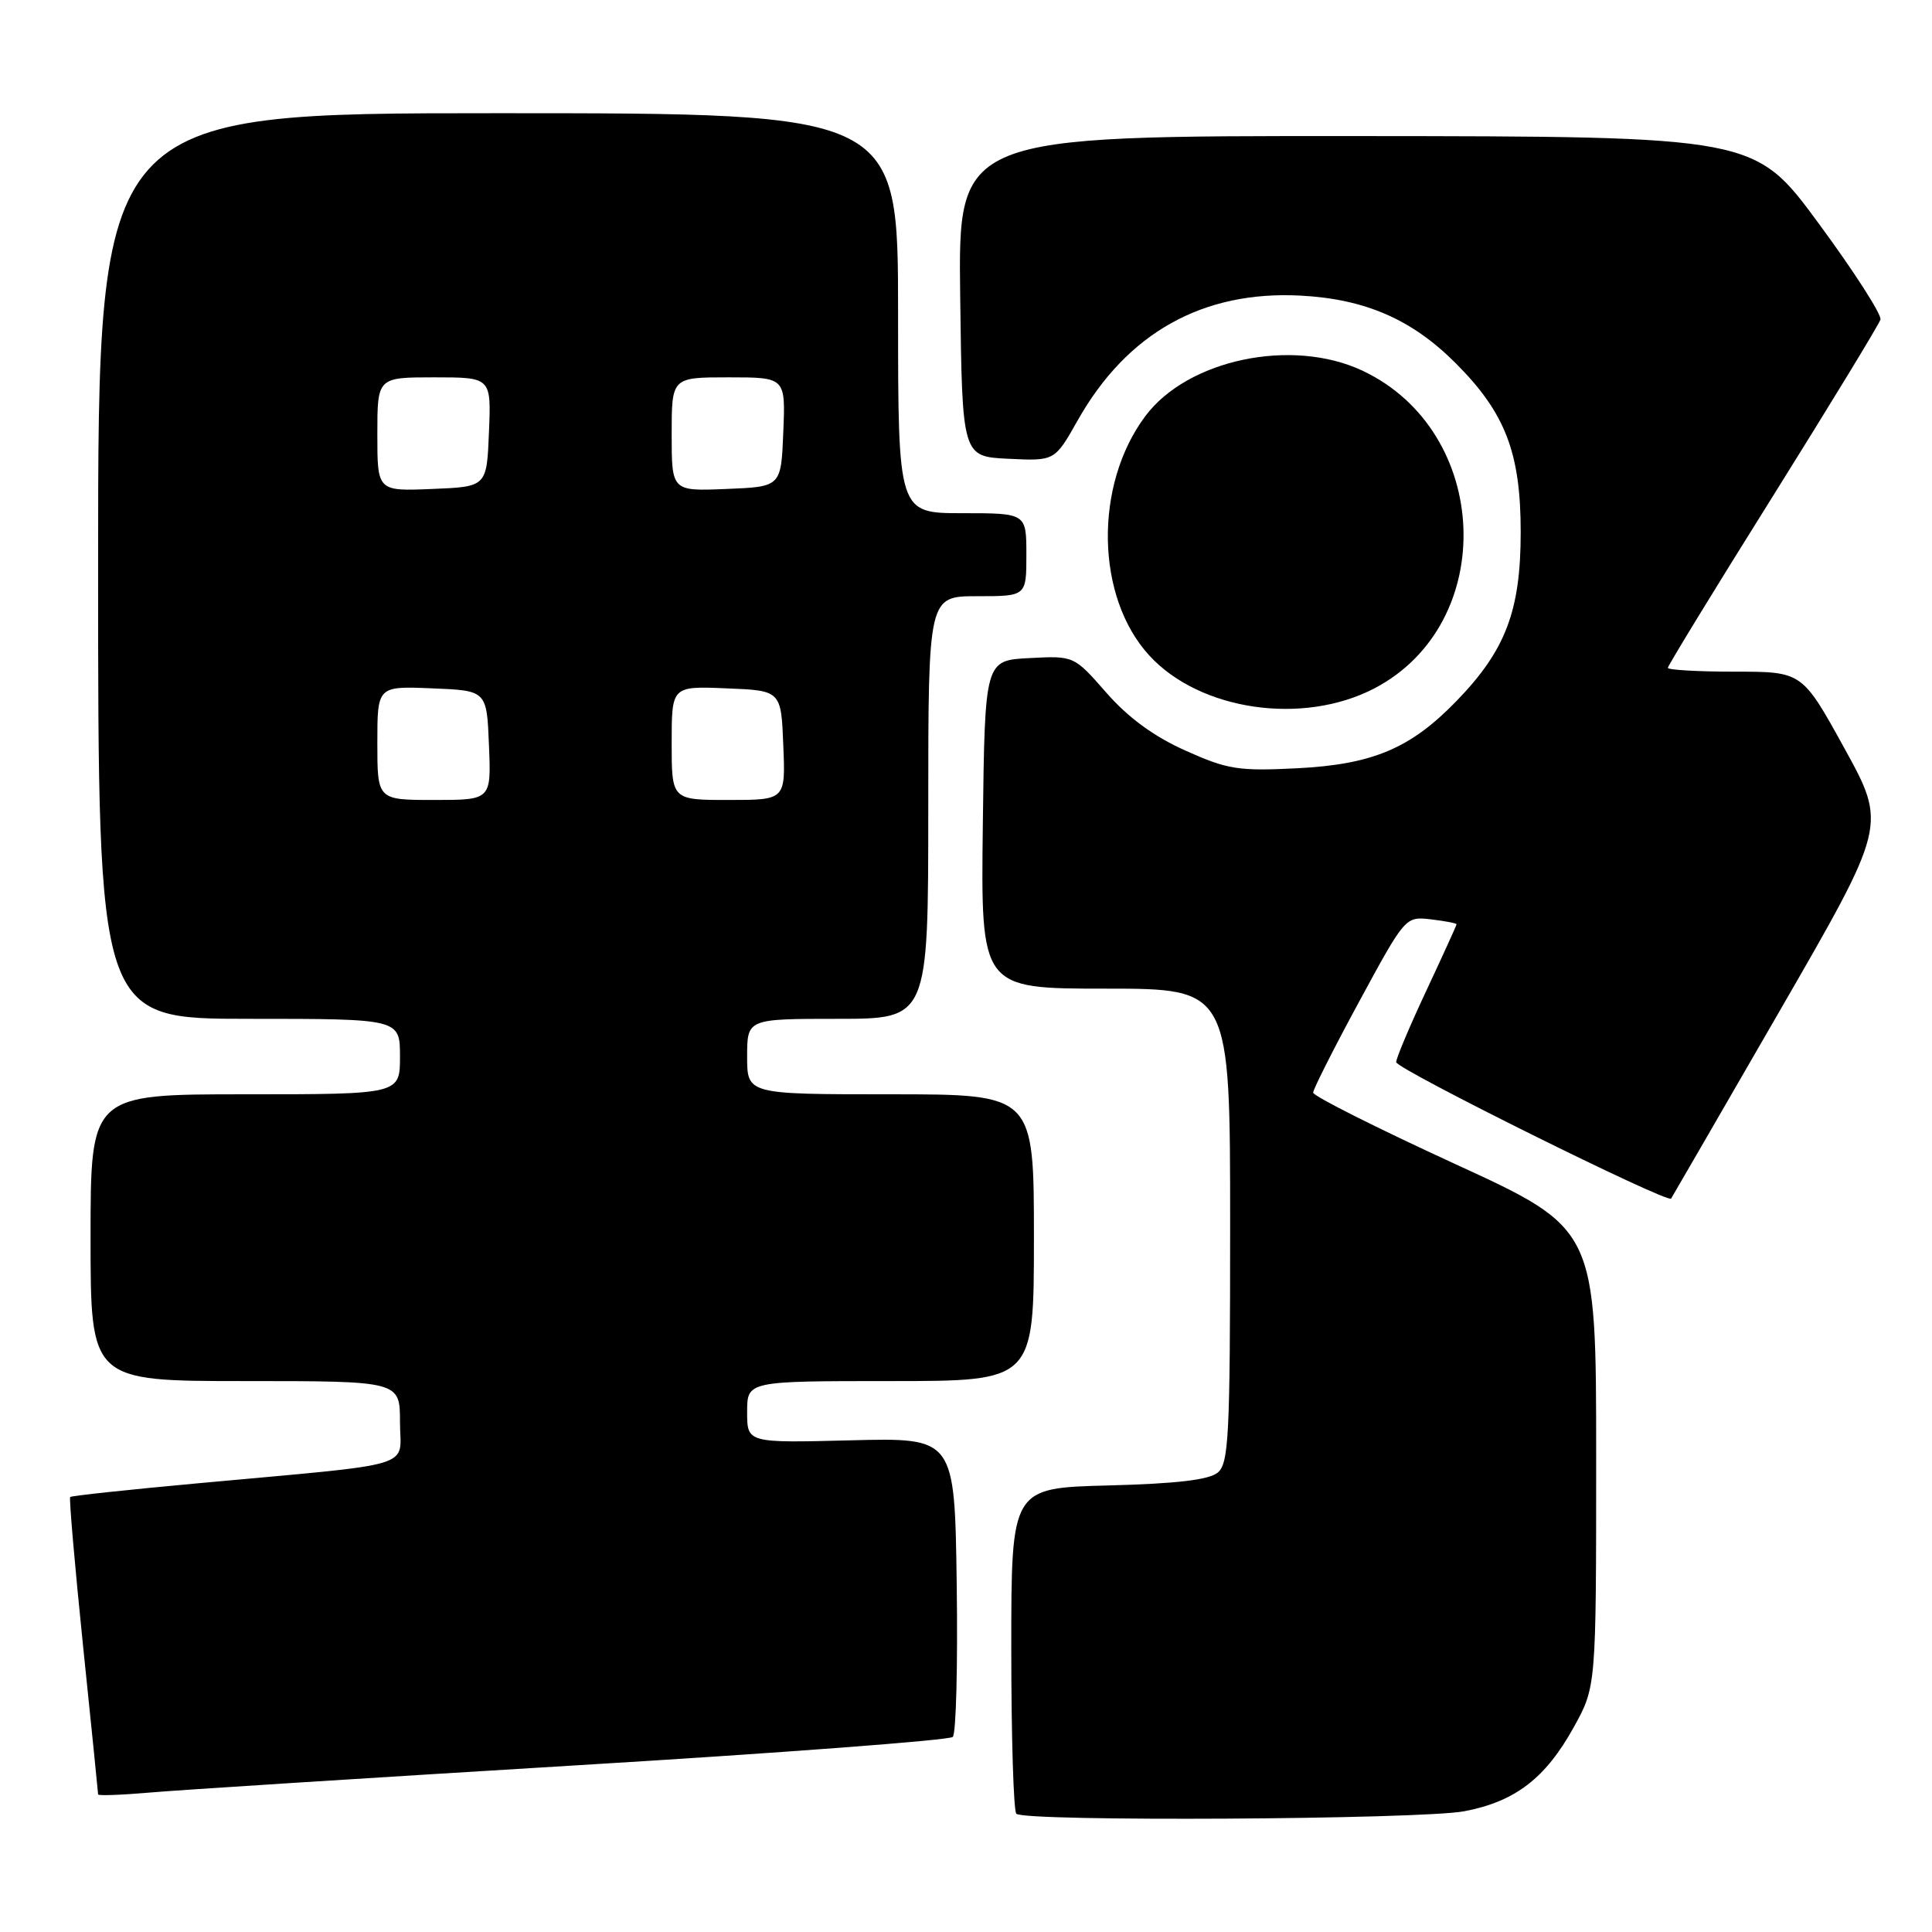 <?xml version="1.0" encoding="UTF-8" standalone="no"?>
<!DOCTYPE svg PUBLIC "-//W3C//DTD SVG 1.1//EN" "http://www.w3.org/Graphics/SVG/1.1/DTD/svg11.dtd" >
<svg xmlns="http://www.w3.org/2000/svg" xmlns:xlink="http://www.w3.org/1999/xlink" version="1.1" viewBox="0 0 256 256">
 <g >
 <path fill="currentColor"
d=" M 194.03 240.00 C 200.76 238.72 204.78 235.64 208.53 228.87 C 211.50 223.50 211.50 223.50 211.50 193.15 C 211.50 162.81 211.50 162.81 192.75 154.21 C 182.44 149.47 174.00 145.23 174.00 144.78 C 174.00 144.33 176.75 138.89 180.11 132.69 C 186.21 121.44 186.22 121.43 189.61 121.82 C 191.47 122.04 193.00 122.33 193.00 122.47 C 193.00 122.61 191.20 126.56 189.00 131.26 C 186.80 135.95 185.00 140.22 185.00 140.74 C 185.00 141.64 220.95 159.48 221.43 158.82 C 221.55 158.64 228.03 147.44 235.83 133.93 C 250.01 109.36 250.01 109.36 244.41 99.18 C 238.80 89.00 238.80 89.00 229.90 89.00 C 225.01 89.00 221.00 88.77 221.00 88.49 C 221.00 88.21 227.26 77.97 234.92 65.74 C 242.57 53.50 248.99 42.97 249.17 42.34 C 249.35 41.70 245.68 35.98 241.00 29.63 C 232.50 18.07 232.50 18.07 179.73 18.03 C 126.96 18.00 126.96 18.00 127.23 39.25 C 127.50 60.50 127.50 60.50 133.63 60.79 C 139.76 61.09 139.76 61.09 142.80 55.70 C 149.34 44.11 159.39 38.49 172.33 39.17 C 180.88 39.62 187.08 42.31 192.88 48.12 C 199.46 54.70 201.50 59.99 201.50 70.50 C 201.50 80.94 199.51 86.17 192.98 92.90 C 186.89 99.18 181.89 101.29 171.88 101.80 C 164.09 102.19 162.68 101.97 157.06 99.45 C 152.87 97.57 149.48 95.08 146.59 91.78 C 142.31 86.89 142.31 86.89 136.41 87.20 C 130.50 87.50 130.50 87.50 130.23 109.25 C 129.96 131.00 129.96 131.00 146.48 131.00 C 163.00 131.00 163.00 131.00 163.00 162.38 C 163.00 190.32 162.82 193.91 161.35 195.13 C 160.19 196.09 155.86 196.60 146.85 196.83 C 134.00 197.16 134.00 197.16 134.00 218.41 C 134.00 230.10 134.30 239.97 134.67 240.33 C 135.73 241.40 188.19 241.10 194.03 240.00 Z  M 75.97 233.94 C 103.19 232.30 125.81 230.59 126.25 230.15 C 126.69 229.71 126.92 220.61 126.77 209.93 C 126.50 190.50 126.50 190.50 112.75 190.85 C 99.00 191.20 99.00 191.20 99.00 187.10 C 99.00 183.00 99.00 183.00 118.00 183.00 C 137.00 183.00 137.00 183.00 137.00 164.00 C 137.00 145.00 137.00 145.00 118.00 145.00 C 99.00 145.00 99.00 145.00 99.00 140.00 C 99.00 135.00 99.00 135.00 111.00 135.00 C 123.00 135.00 123.00 135.00 123.00 107.00 C 123.00 79.00 123.00 79.00 129.50 79.00 C 136.00 79.00 136.00 79.00 136.00 73.50 C 136.00 68.00 136.00 68.00 127.50 68.00 C 119.00 68.00 119.00 68.00 119.00 41.50 C 119.00 15.00 119.00 15.00 66.00 15.00 C 13.00 15.00 13.00 15.00 13.00 75.00 C 13.00 135.00 13.00 135.00 33.00 135.00 C 53.00 135.00 53.00 135.00 53.00 140.00 C 53.00 145.00 53.00 145.00 32.50 145.00 C 12.00 145.00 12.00 145.00 12.00 164.00 C 12.00 183.00 12.00 183.00 32.50 183.00 C 53.00 183.00 53.00 183.00 53.00 188.43 C 53.00 194.68 55.88 193.81 26.05 196.56 C 17.00 197.39 9.46 198.20 9.30 198.36 C 9.14 198.53 9.91 207.38 11.00 218.04 C 12.10 228.69 13.00 237.57 13.00 237.77 C 13.00 237.96 16.04 237.85 19.75 237.53 C 23.46 237.20 48.76 235.59 75.97 233.94 Z  M 182.12 91.21 C 198.59 82.60 197.62 57.15 180.52 49.11 C 171.19 44.73 157.37 47.63 151.76 55.14 C 144.93 64.28 145.18 79.13 152.30 86.87 C 159.01 94.17 172.65 96.15 182.12 91.21 Z  M 50.00 98.46 C 50.00 90.91 50.00 90.91 57.25 91.21 C 64.50 91.50 64.50 91.50 64.79 98.75 C 65.09 106.00 65.09 106.00 57.54 106.00 C 50.00 106.00 50.00 106.00 50.00 98.46 Z  M 89.00 98.46 C 89.00 90.91 89.00 90.91 96.25 91.21 C 103.50 91.50 103.50 91.50 103.79 98.75 C 104.09 106.00 104.09 106.00 96.54 106.00 C 89.00 106.00 89.00 106.00 89.00 98.46 Z  M 50.00 57.54 C 50.00 50.00 50.00 50.00 57.54 50.00 C 65.09 50.00 65.09 50.00 64.79 57.25 C 64.50 64.50 64.50 64.50 57.25 64.79 C 50.00 65.09 50.00 65.09 50.00 57.54 Z  M 89.00 57.54 C 89.00 50.00 89.00 50.00 96.54 50.00 C 104.09 50.00 104.09 50.00 103.79 57.25 C 103.50 64.50 103.50 64.50 96.25 64.79 C 89.00 65.09 89.00 65.09 89.00 57.54 Z "/>
</g>
</svg>